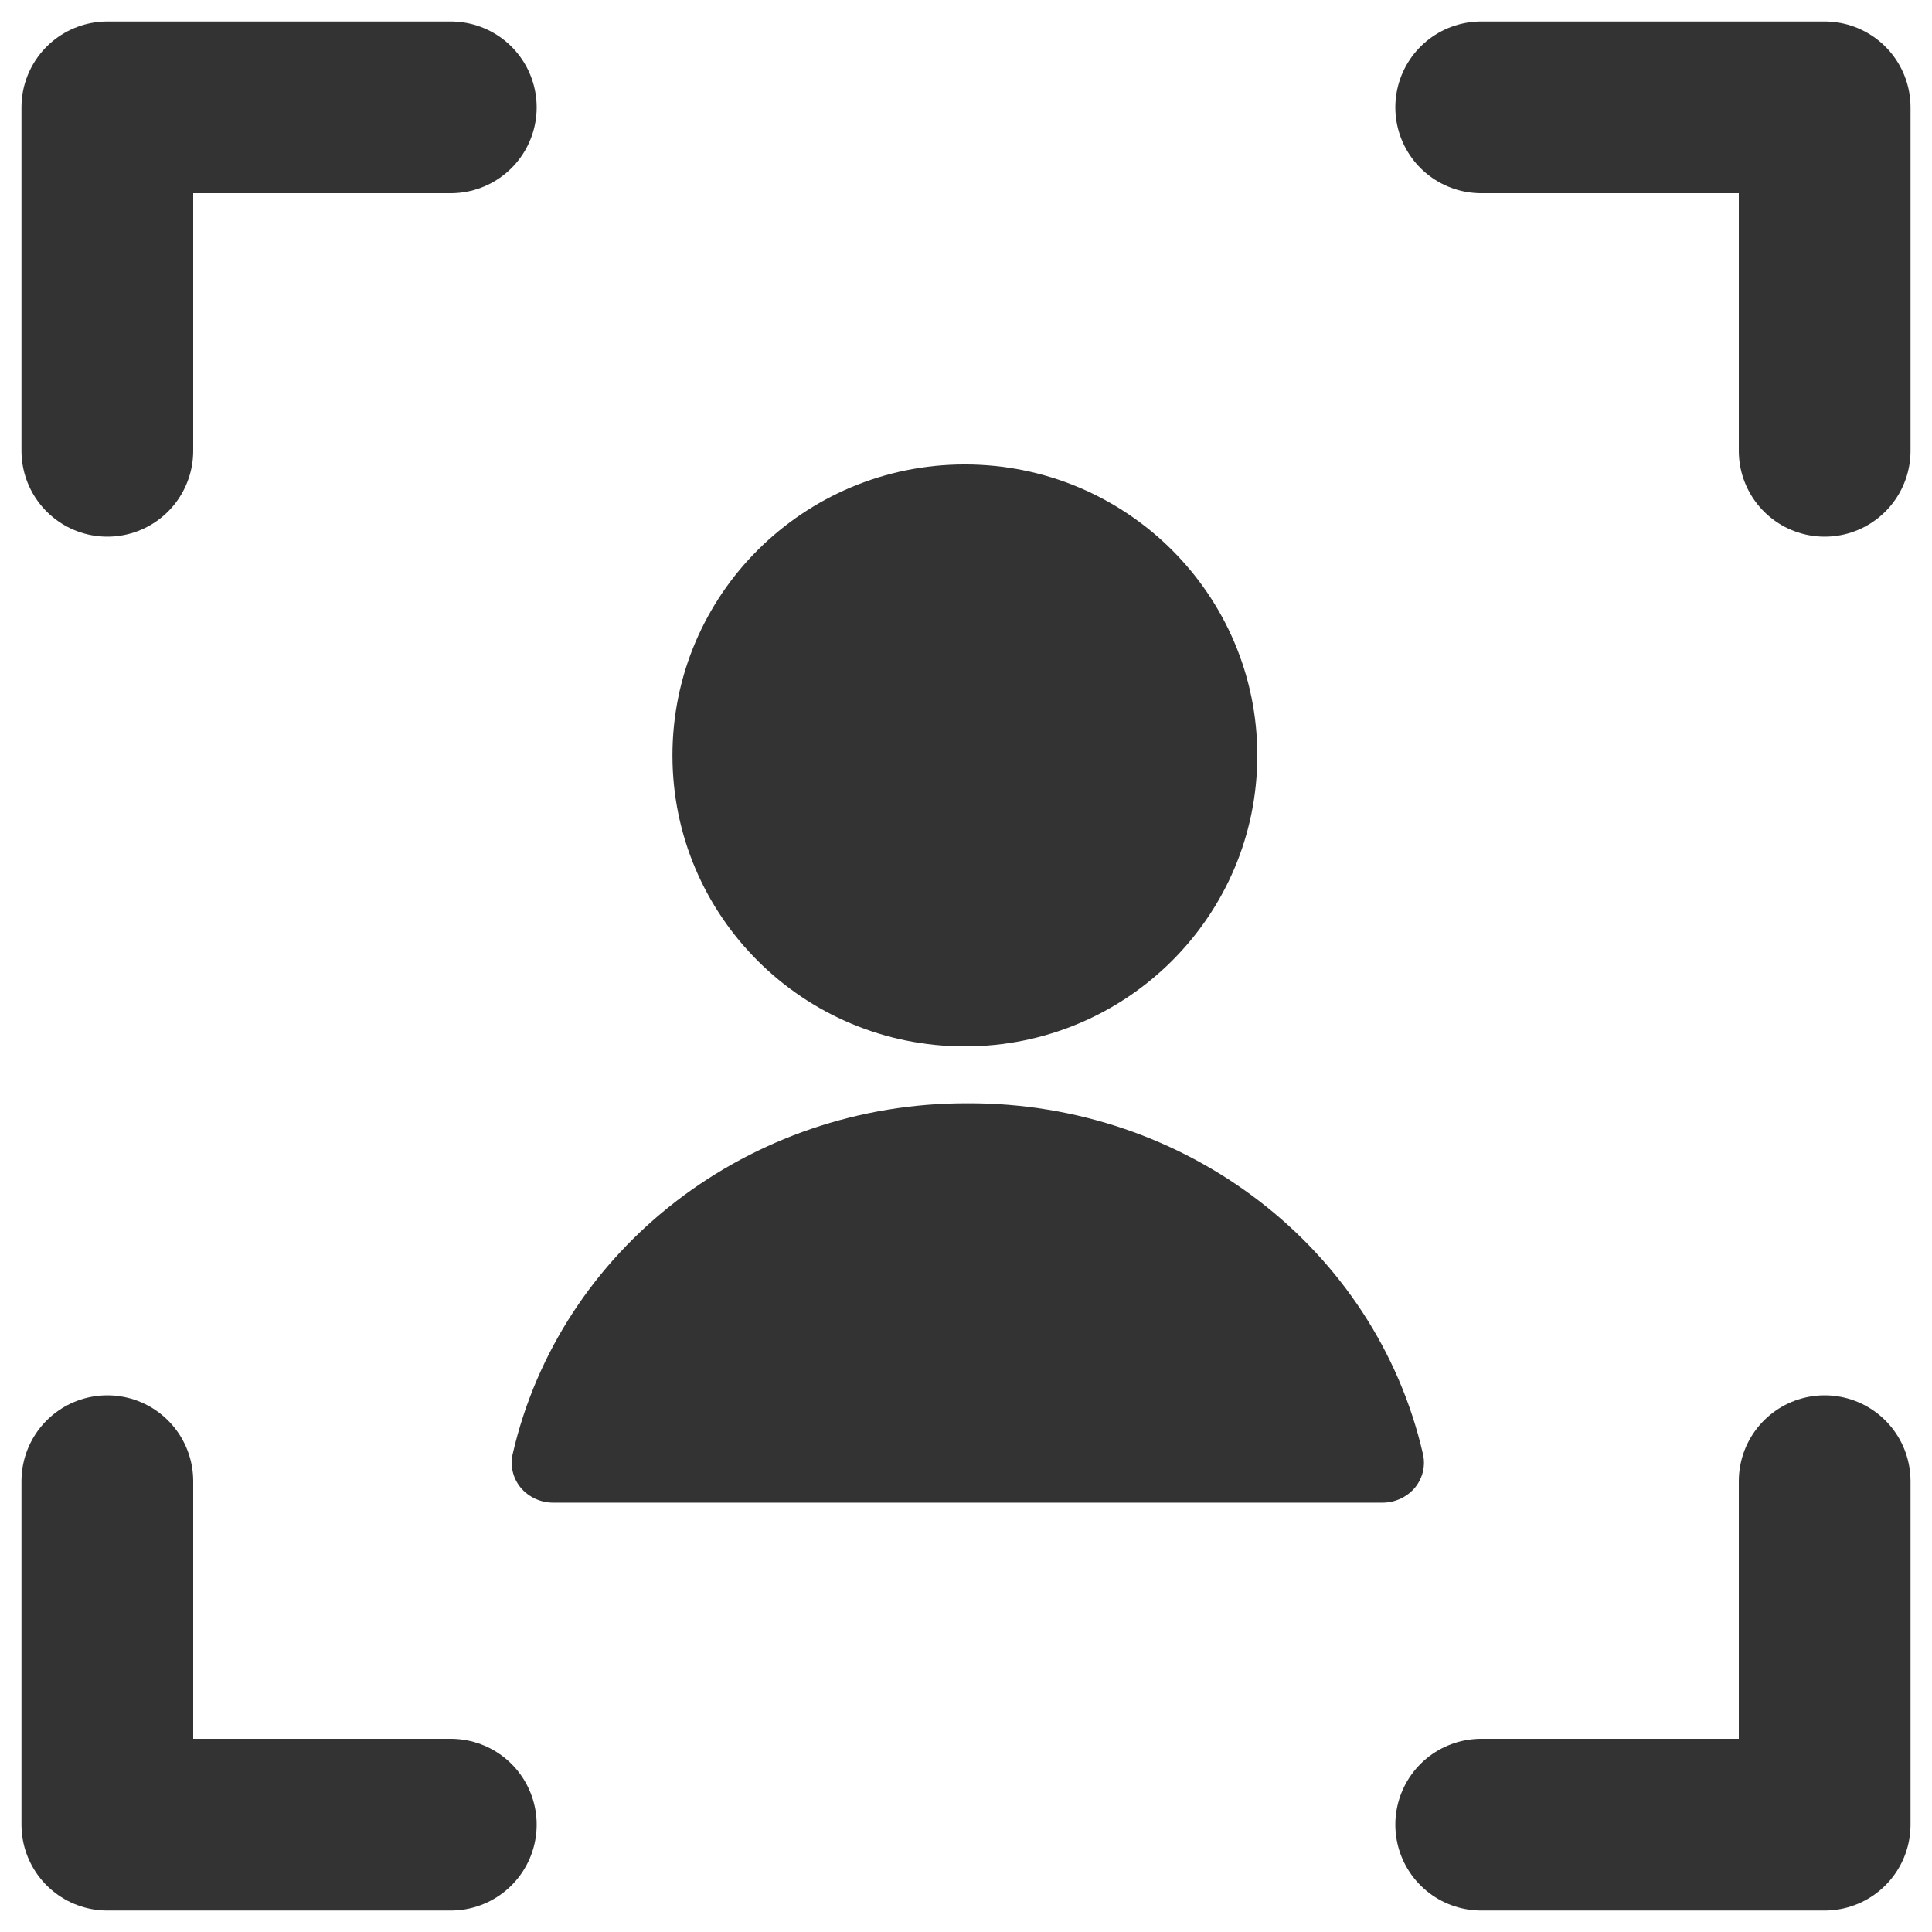 <?xml version="1.0" encoding="UTF-8"?>
<svg viewBox="0 0 18 18" version="1.1" xmlns="http://www.w3.org/2000/svg"
  xmlns:xlink="http://www.w3.org/1999/xlink">
  <title>用户角色@4x</title>
  <g id="页面-1" stroke="none" stroke-width="1" fill="none" fill-rule="evenodd">
    <g id="操作筛选区icon样式设计规范" transform="translate(-385, -583)">
      <g id="用户角色" transform="translate(386, 584)">
        <path
          d="M12.8,0 L16,0 L16,3.2 M3.2,0 L0,0 L0,3.2 M12.8,16 L16,16 L16,12.8 M3.2,16 L0,16 L0,12.8"
          id="形状结合" stroke="#333333" stroke-width="1.6" stroke-linecap="round"
          stroke-linejoin="round" />
        <path
          d="M8.017,9.279 C10.051,9.272 11.816,10.631 12.257,12.545 C12.283,12.655 12.256,12.771 12.183,12.86 C12.109,12.948 11.998,13 11.881,13 L4.153,13 C4.036,13 3.925,12.948 3.851,12.86 C3.778,12.771 3.751,12.655 3.777,12.545 C4.218,10.631 5.983,9.272 8.017,9.279 L8.017,9.279 Z M10.714,6.038 C10.714,7.536 9.494,8.749 7.989,8.749 C6.485,8.749 5.265,7.536 5.265,6.038 C5.265,4.541 6.485,3.327 7.989,3.327 C9.494,3.327 10.714,4.541 10.714,6.038 Z"
          id="形状结合" fill="#333333" />
      </g>
    </g>
  </g>
</svg>